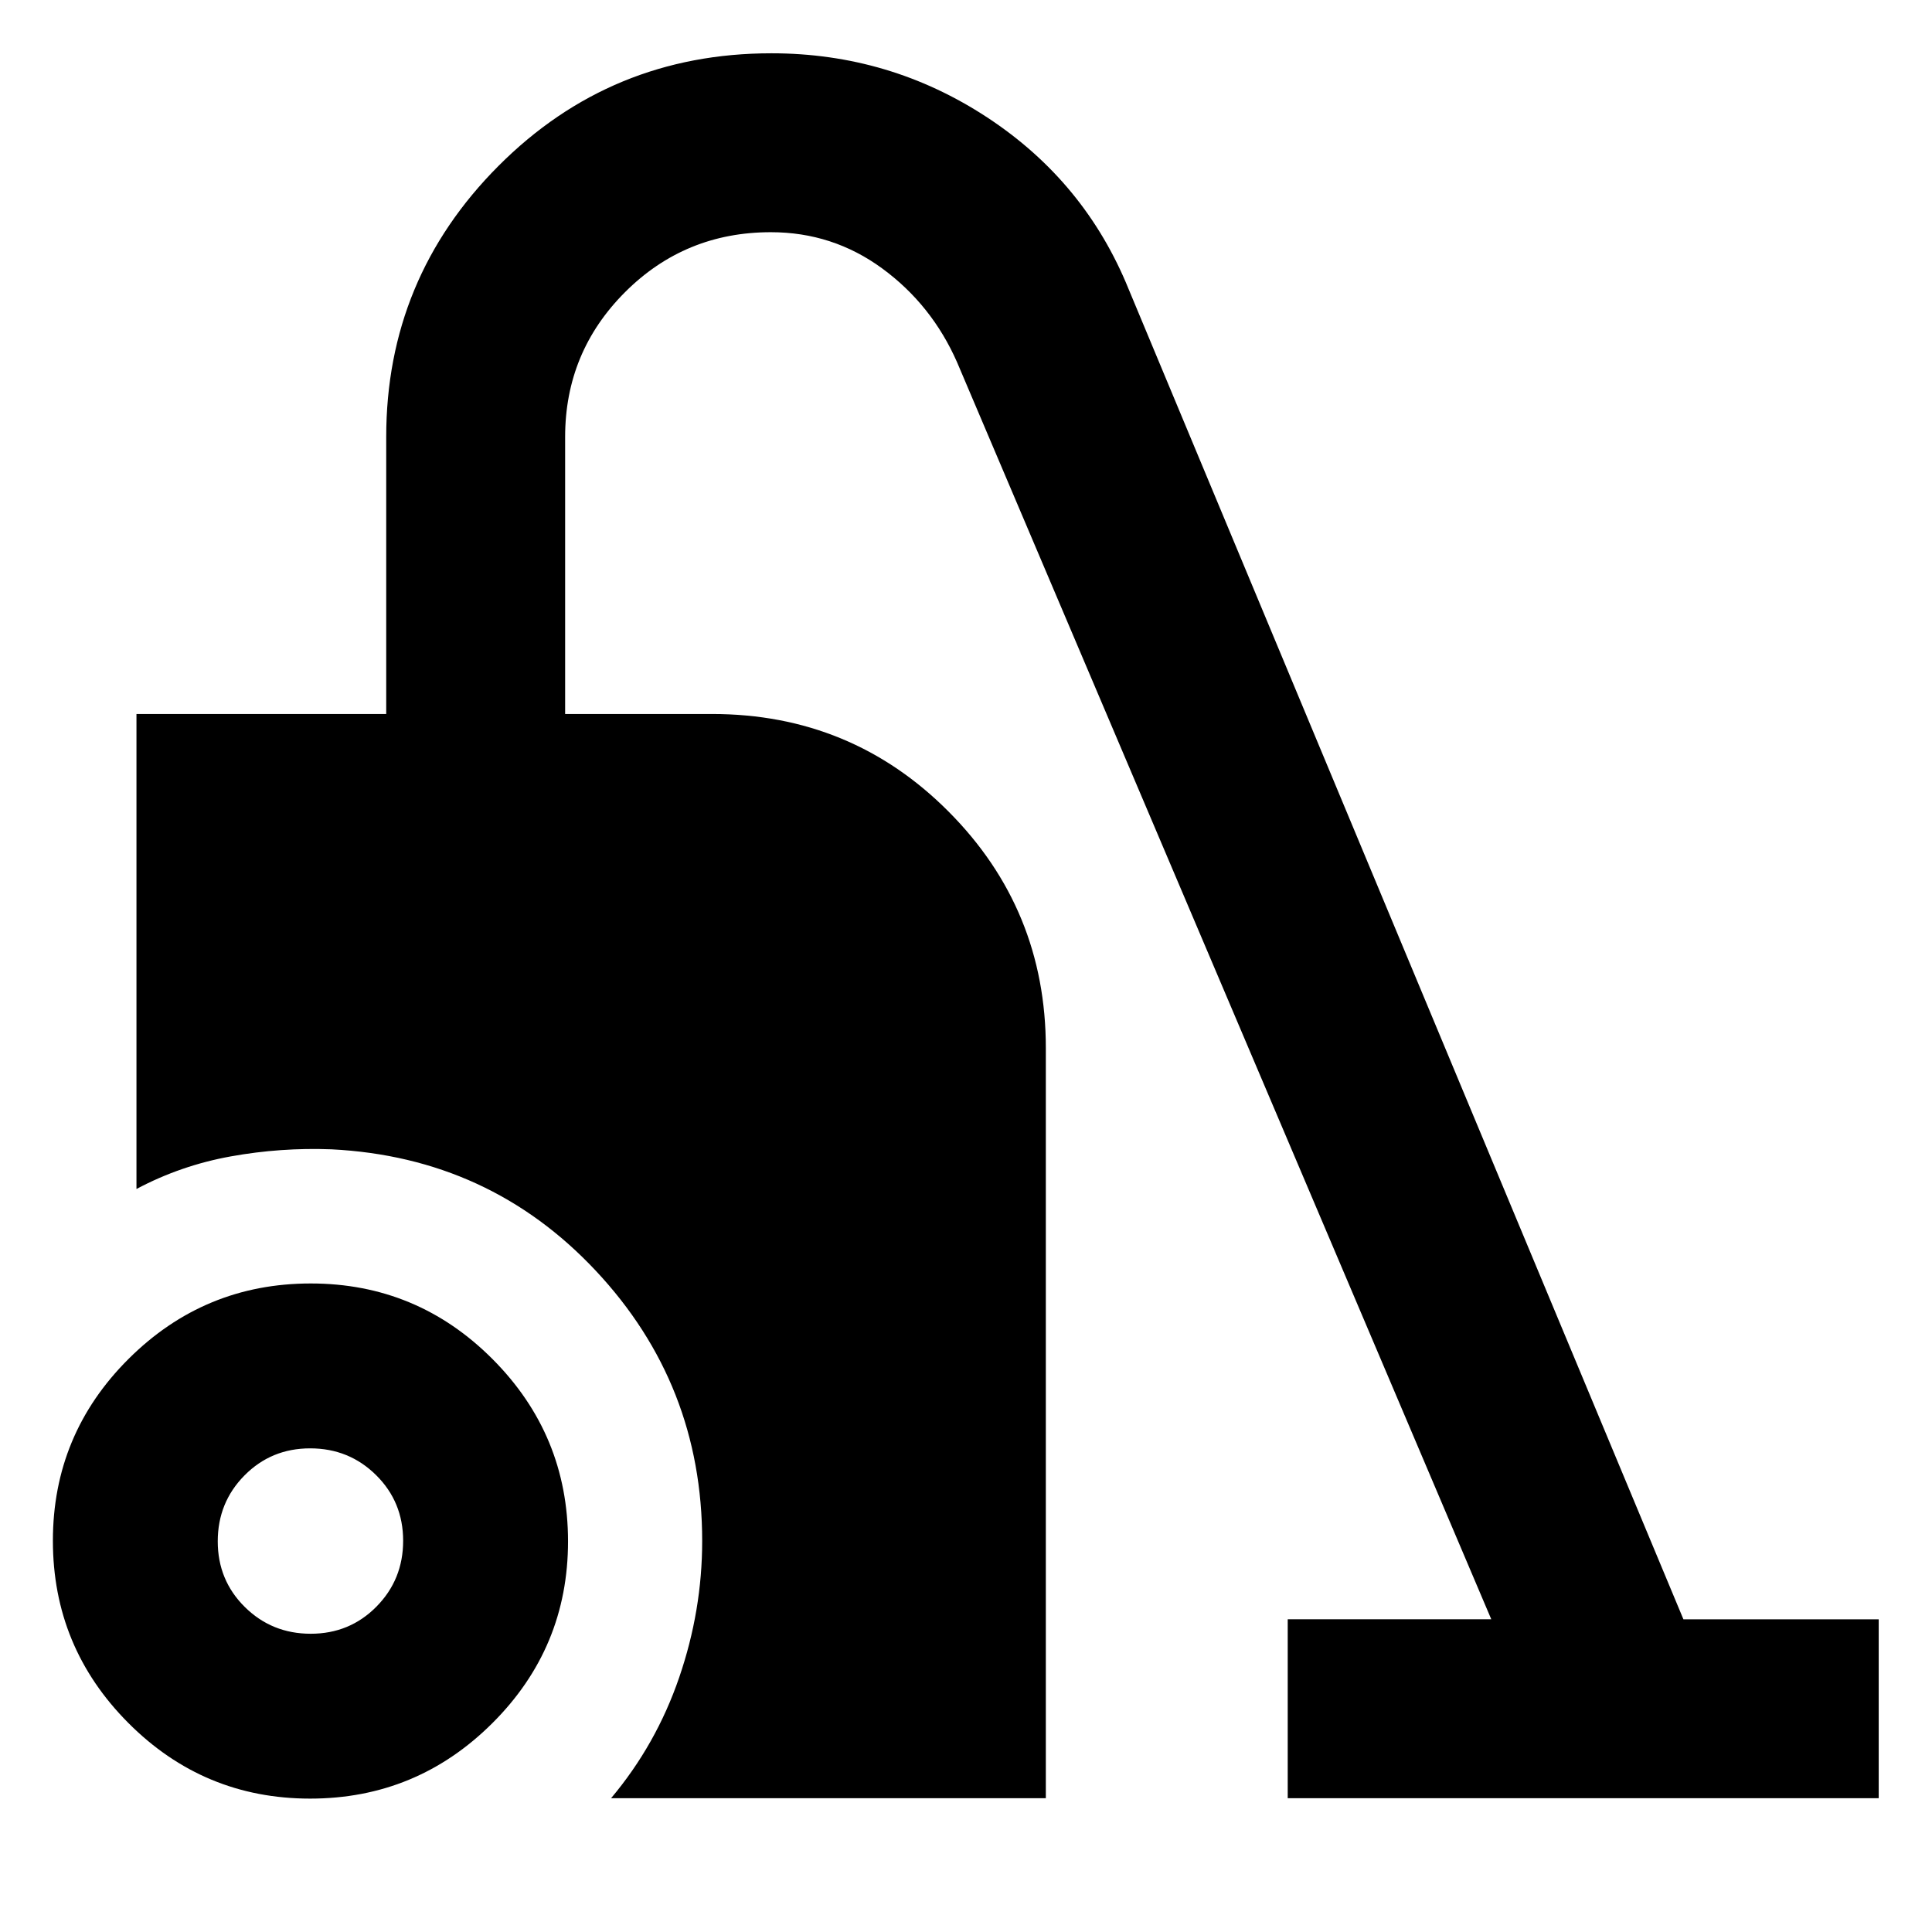 <svg xmlns="http://www.w3.org/2000/svg" height="40" viewBox="0 -960 960 960" width="40"><path d="M154.11-66.28q-52.89 0-90.36-37.61-37.47-37.62-37.47-90.52 0-52.89 37.61-90.37 37.62-37.47 90.52-37.47 52.89 0 90.37 37.62 37.47 37.62 37.47 90.52 0 52.89-37.62 90.36t-90.52 37.47Zm.29-81.92q19.32 0 32.62-13.44 13.3-13.44 13.3-32.76t-13.44-32.62q-13.44-13.3-32.76-13.3t-32.62 13.44q-13.3 13.44-13.3 32.76t13.44 32.62q13.44 13.3 32.76 13.3Zm149.24 81.72q22.42-26.67 33.84-59.99 11.43-33.32 11.43-67.79 0-77.91-52.86-134.31-52.87-56.4-131.34-60.34-25.23-.96-50.05 3.52-24.82 4.48-46.85 16.19v-236.02h124.1v-137.65q0-78.75 55.8-134.7 55.8-55.95 135.6-55.95 58.72 0 107.28 31.9 48.57 31.9 70.24 85.33l275.65 660.91h97.04v88.9H639.86v-88.9h101.15L475.55-780.03q-12.57-28.54-37.17-46.57-24.6-18.02-55.34-18.02-42.67 0-72.45 29.78-29.78 29.79-29.78 71.97v137.65h72.98q69.3 0 117.59 48.53 48.29 48.52 48.29 117.46v372.75H303.64Z"/></svg>
